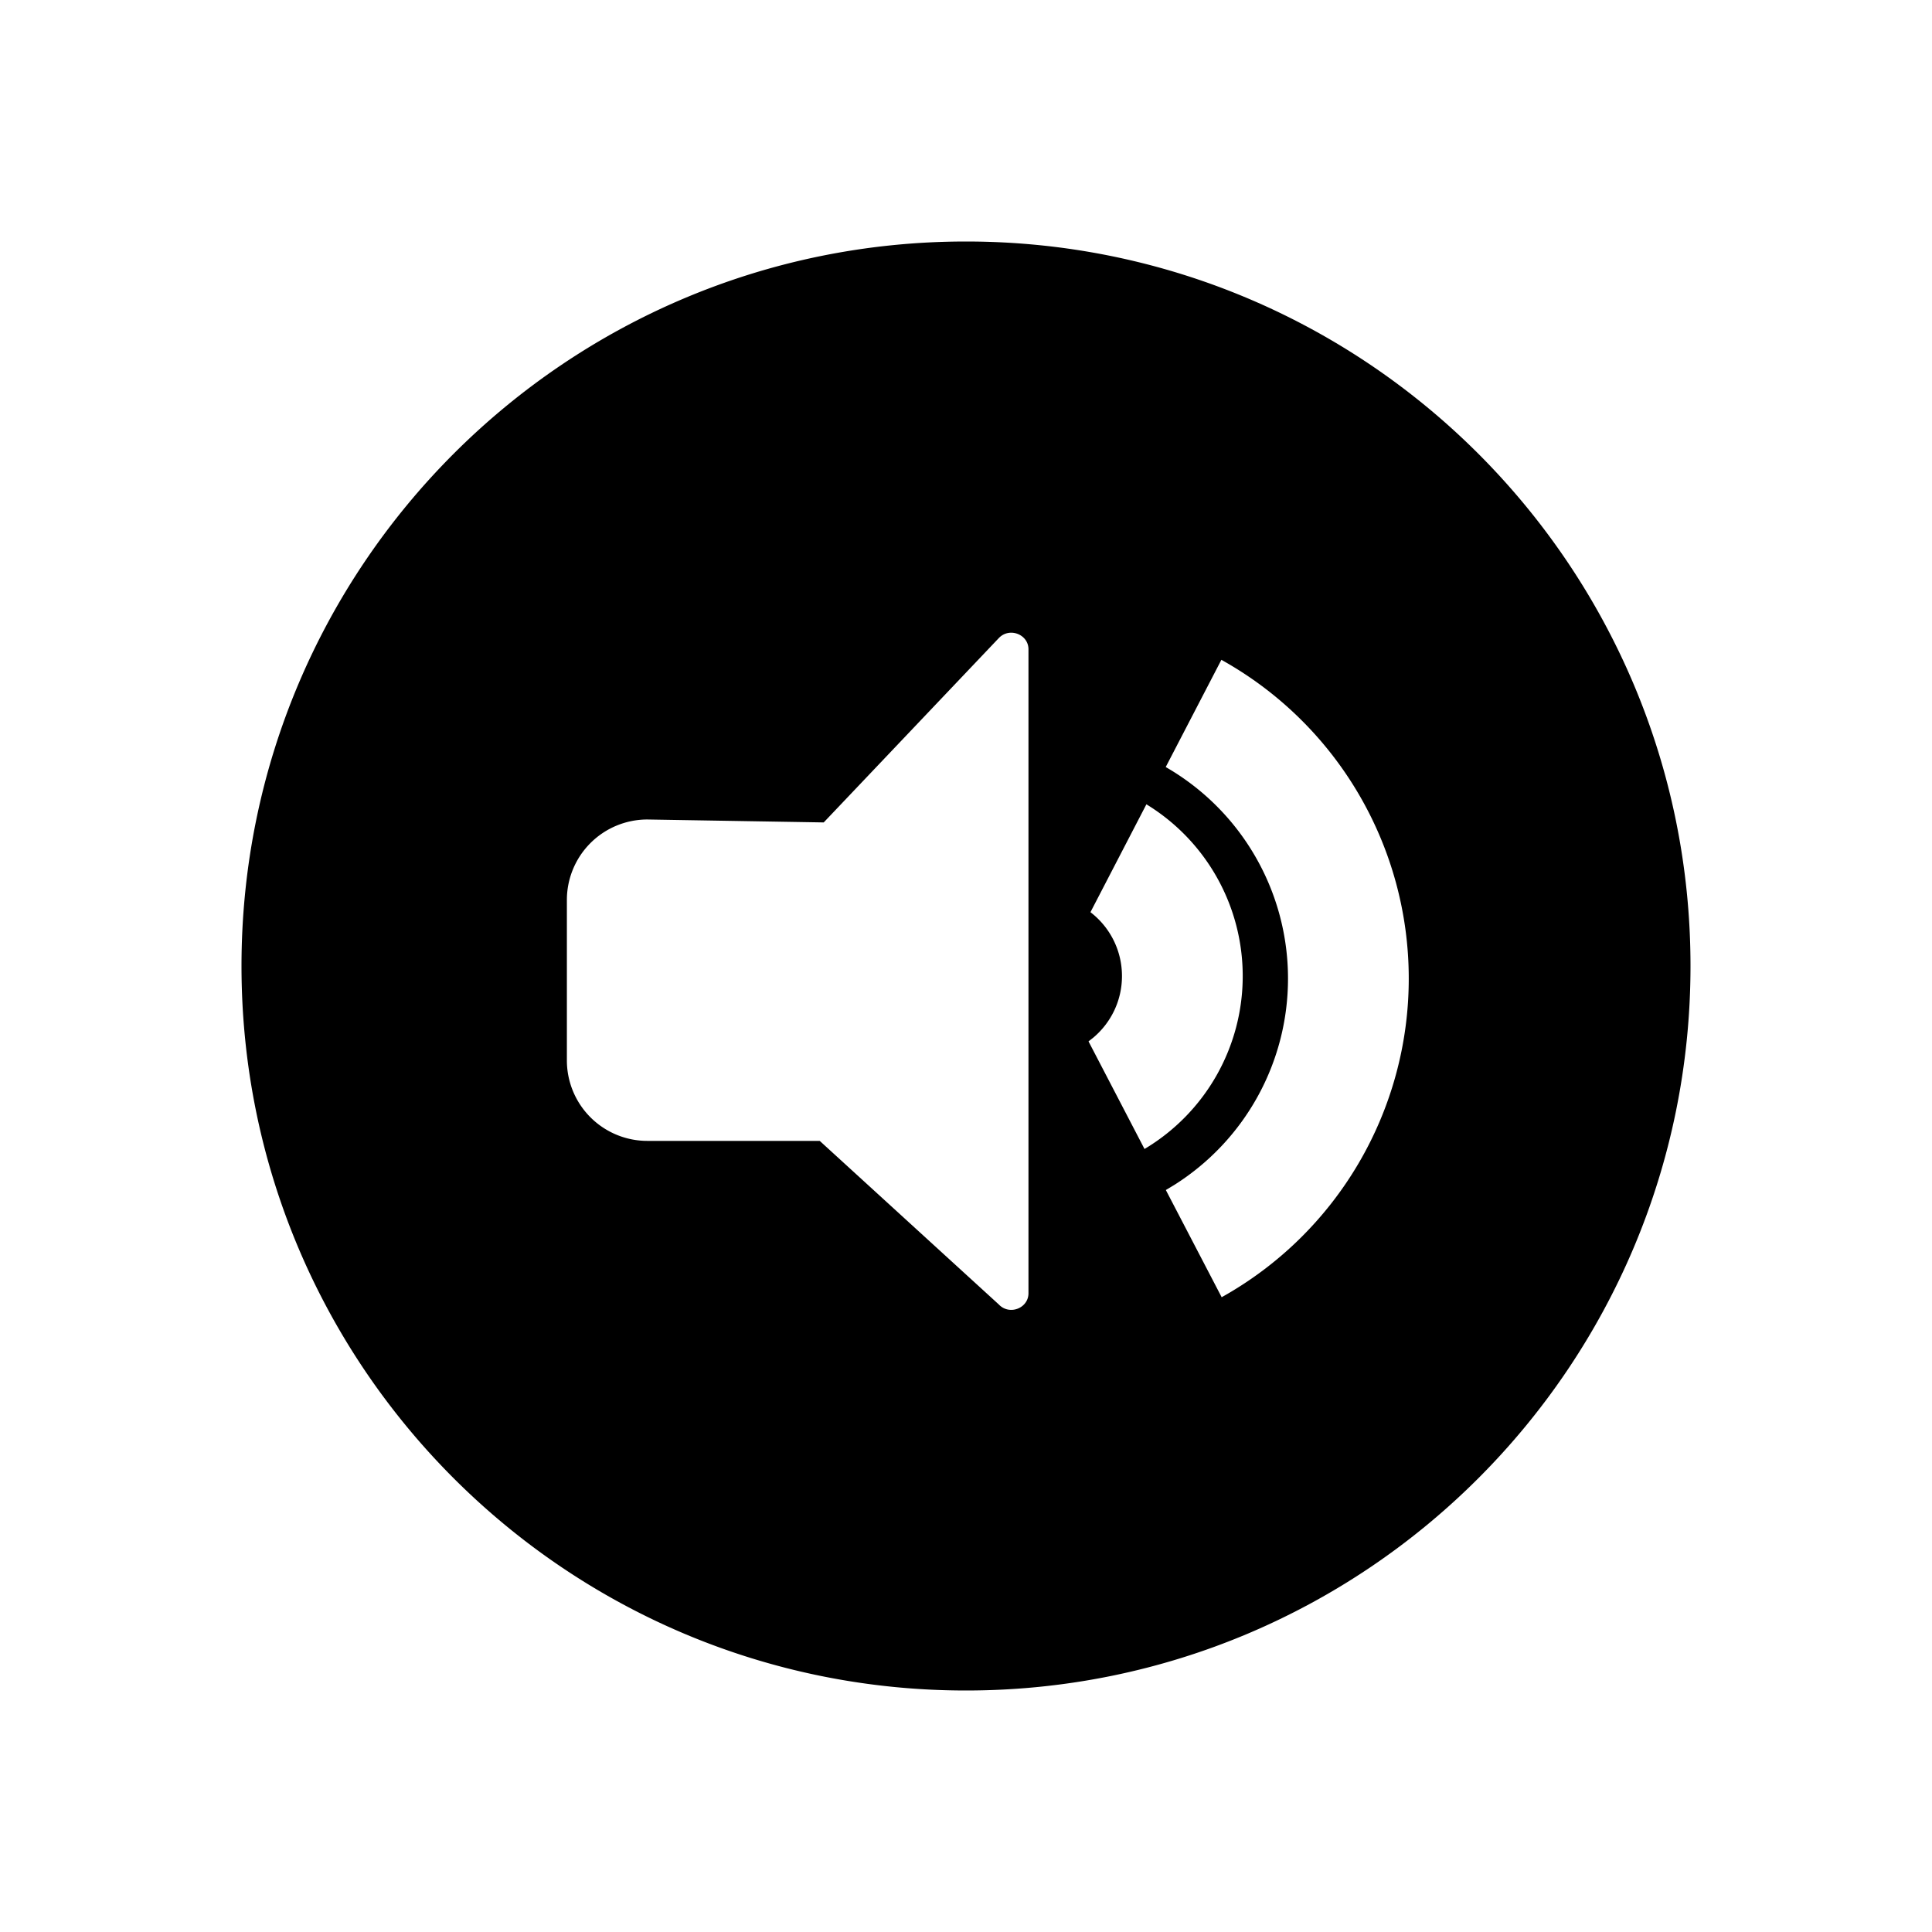 <?xml version="1.0" standalone="no"?><!DOCTYPE svg PUBLIC "-//W3C//DTD SVG 1.1//EN" "http://www.w3.org/Graphics/SVG/1.1/DTD/svg11.dtd"><svg t="1582808689989" class="icon" viewBox="0 0 1024 1024" version="1.1" xmlns="http://www.w3.org/2000/svg" p-id="7207" xmlns:xlink="http://www.w3.org/1999/xlink" width="200" height="200"><defs><style type="text/css"></style></defs><path d="M512 128c212.075 0 384 171.925 384 384s-171.925 384-384 384S128 724.075 128 512 299.925 128 512 128z m17.387 210.197l-92.8 97.707-93.461-1.557a42.667 42.667 0 0 0-42.667 42.667v85.013a42.667 42.667 0 0 0 42.667 42.667h91.349l94.912 86.699c5.632 5.952 15.723 1.984 15.723-5.931v-341.333c0-7.893-10.091-11.861-15.723-5.931z m117.973 11.52l-29.504 56.832A129.28 129.28 0 0 1 682.667 518.677a129.237 129.237 0 0 1-60.331 109.397l-4.416 2.667 29.589 56.811A193.28 193.28 0 0 0 746.667 518.677a193.28 193.28 0 0 0-99.307-168.96z m-39.744 76.587l-29.653 57.173c10.155 7.787 16.704 20.053 16.704 33.856 0 13.056-5.867 24.747-15.125 32.576l-2.603 2.048 29.675 57.024a106.603 106.603 0 0 0 52.053-91.648 106.603 106.603 0 0 0-51.051-91.029z" p-id="7208"></path></svg>
